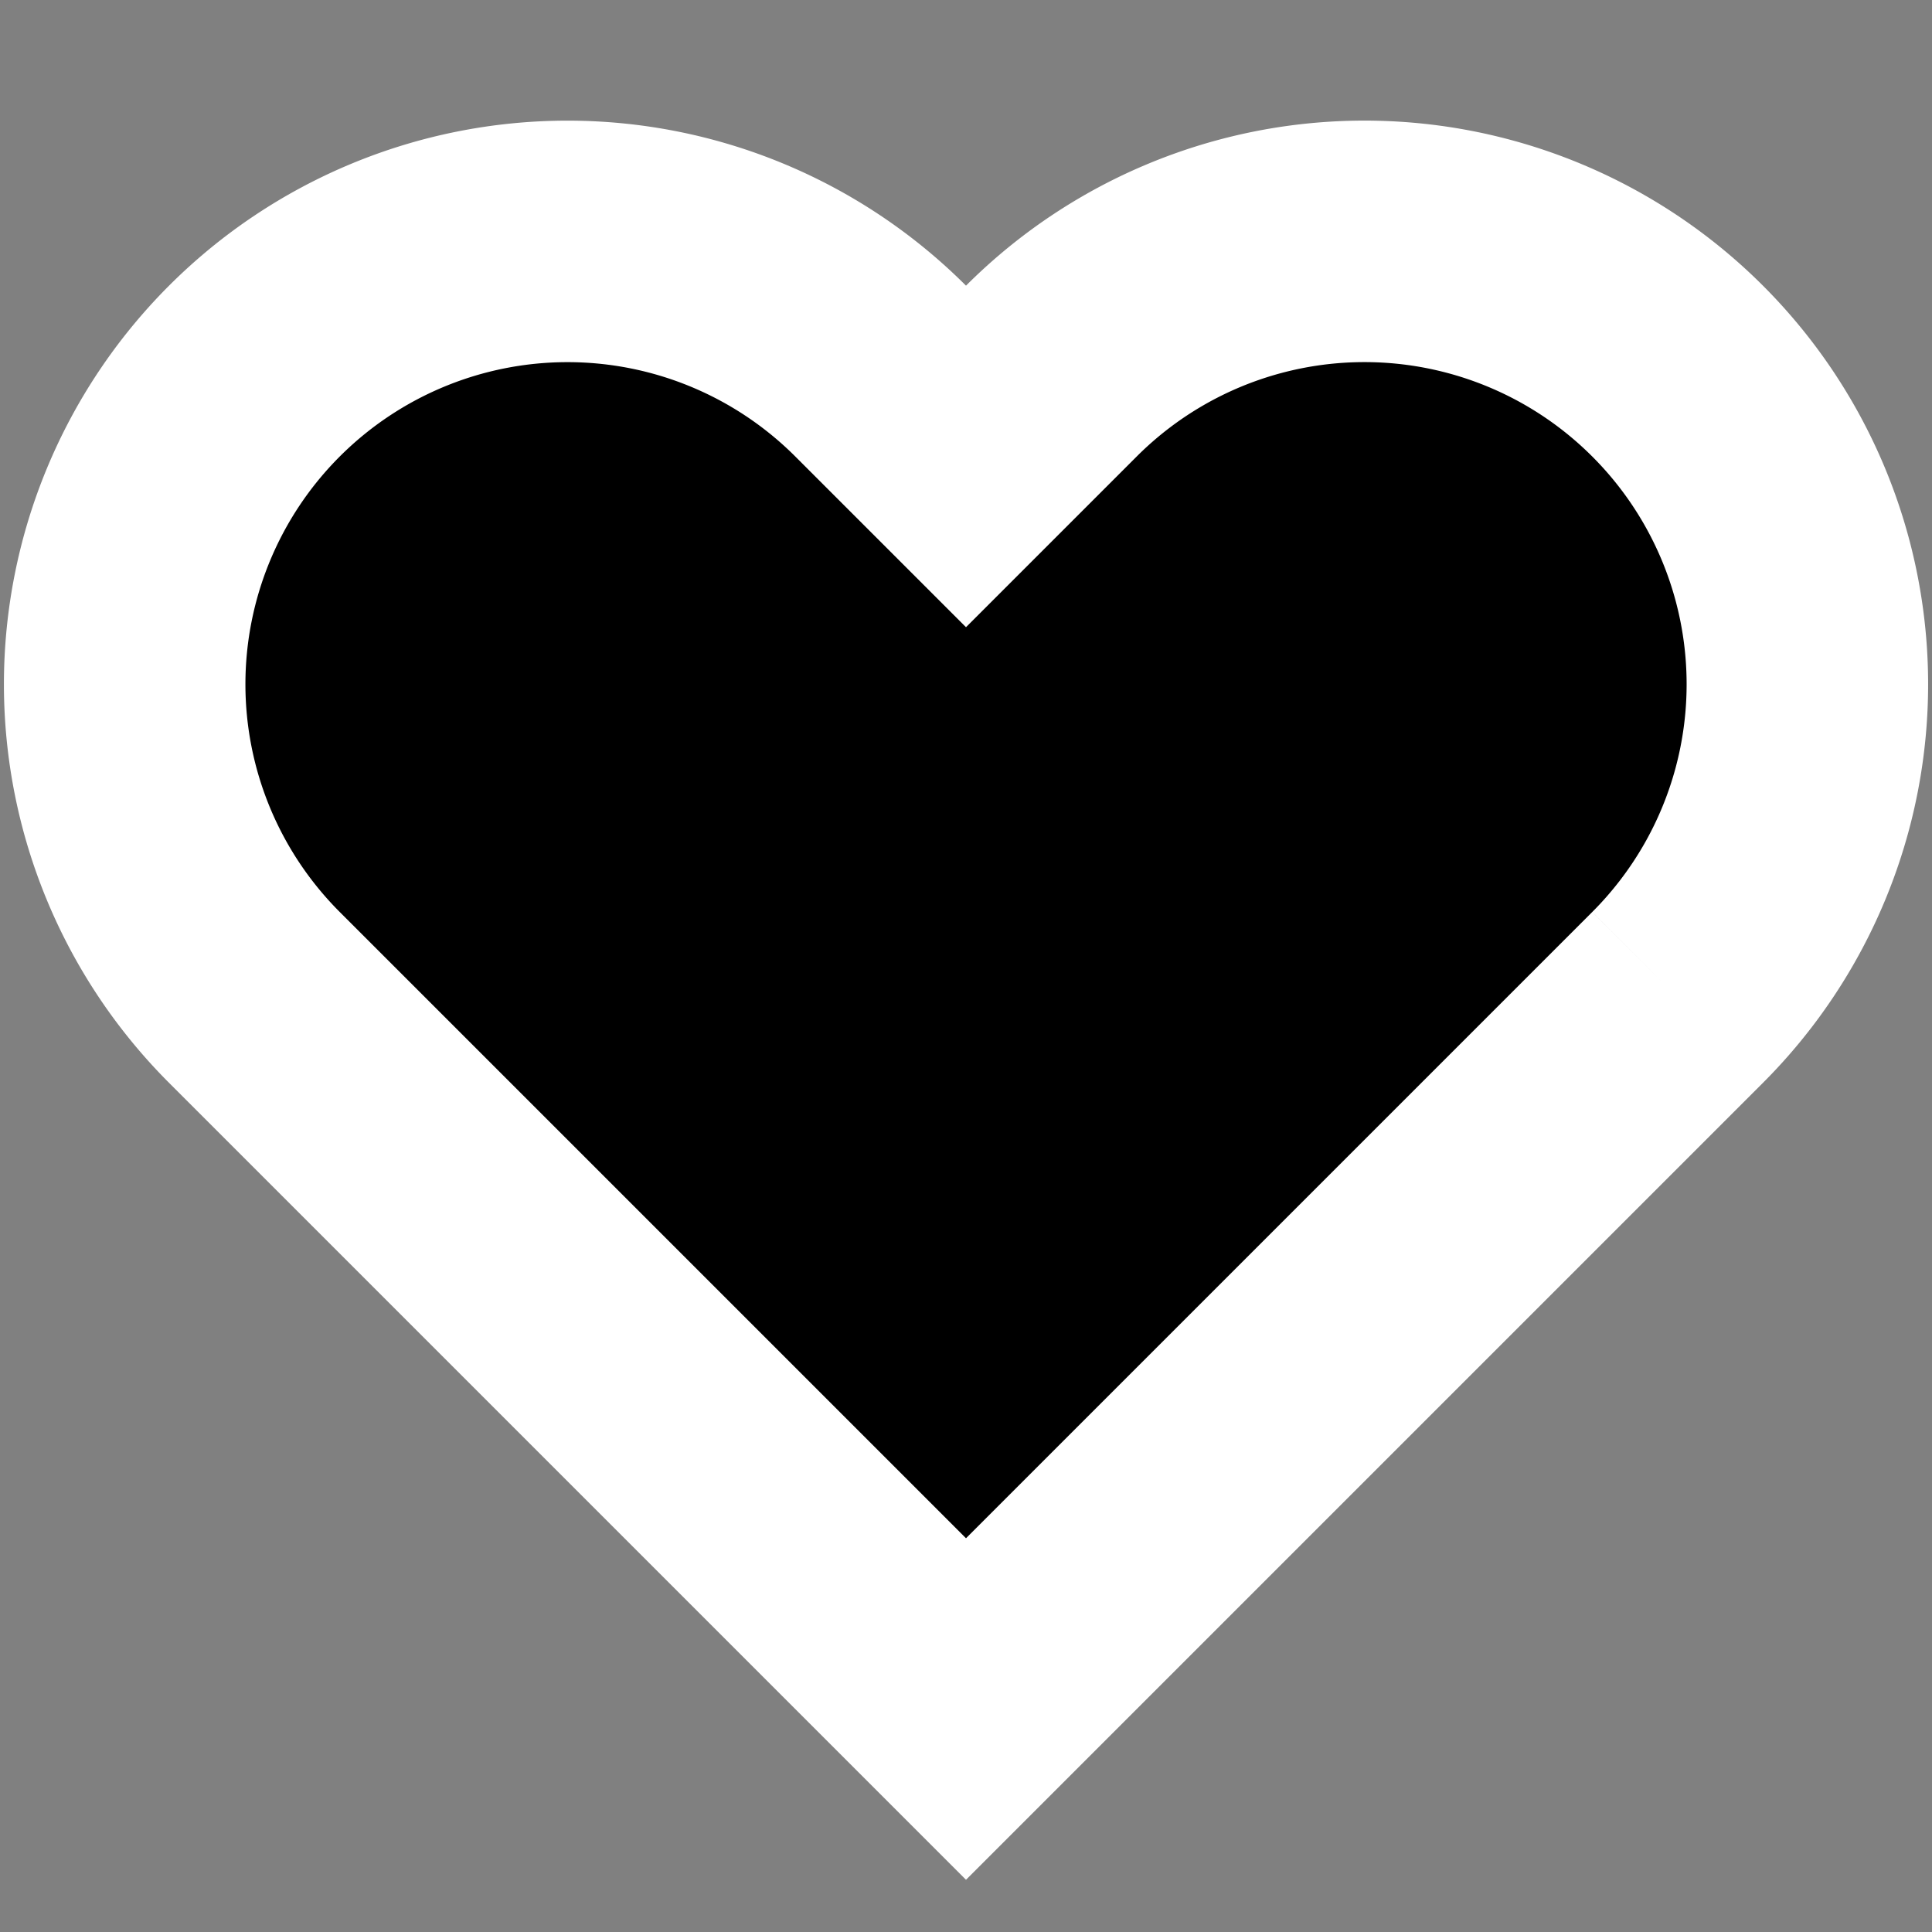 <svg width="18" height="18" viewBox="0 0 24 24" stroke="white" stroke-width="3" stroke-linecap="round"><rect x="0" y="0" width="24" height="24" fill="#808080" stroke="none"/><path d="M20.84 4.61a5.5 5.5 0 0 0-7.78 0L12 5.67l-1.06-1.06a5.5 5.5 0 0 0-7.78 7.78l1.06 1.06L12 21.23l7.78-7.78 1.06-1.06a5.5 5.5 0 0 0 0-7.78z"></path></svg>